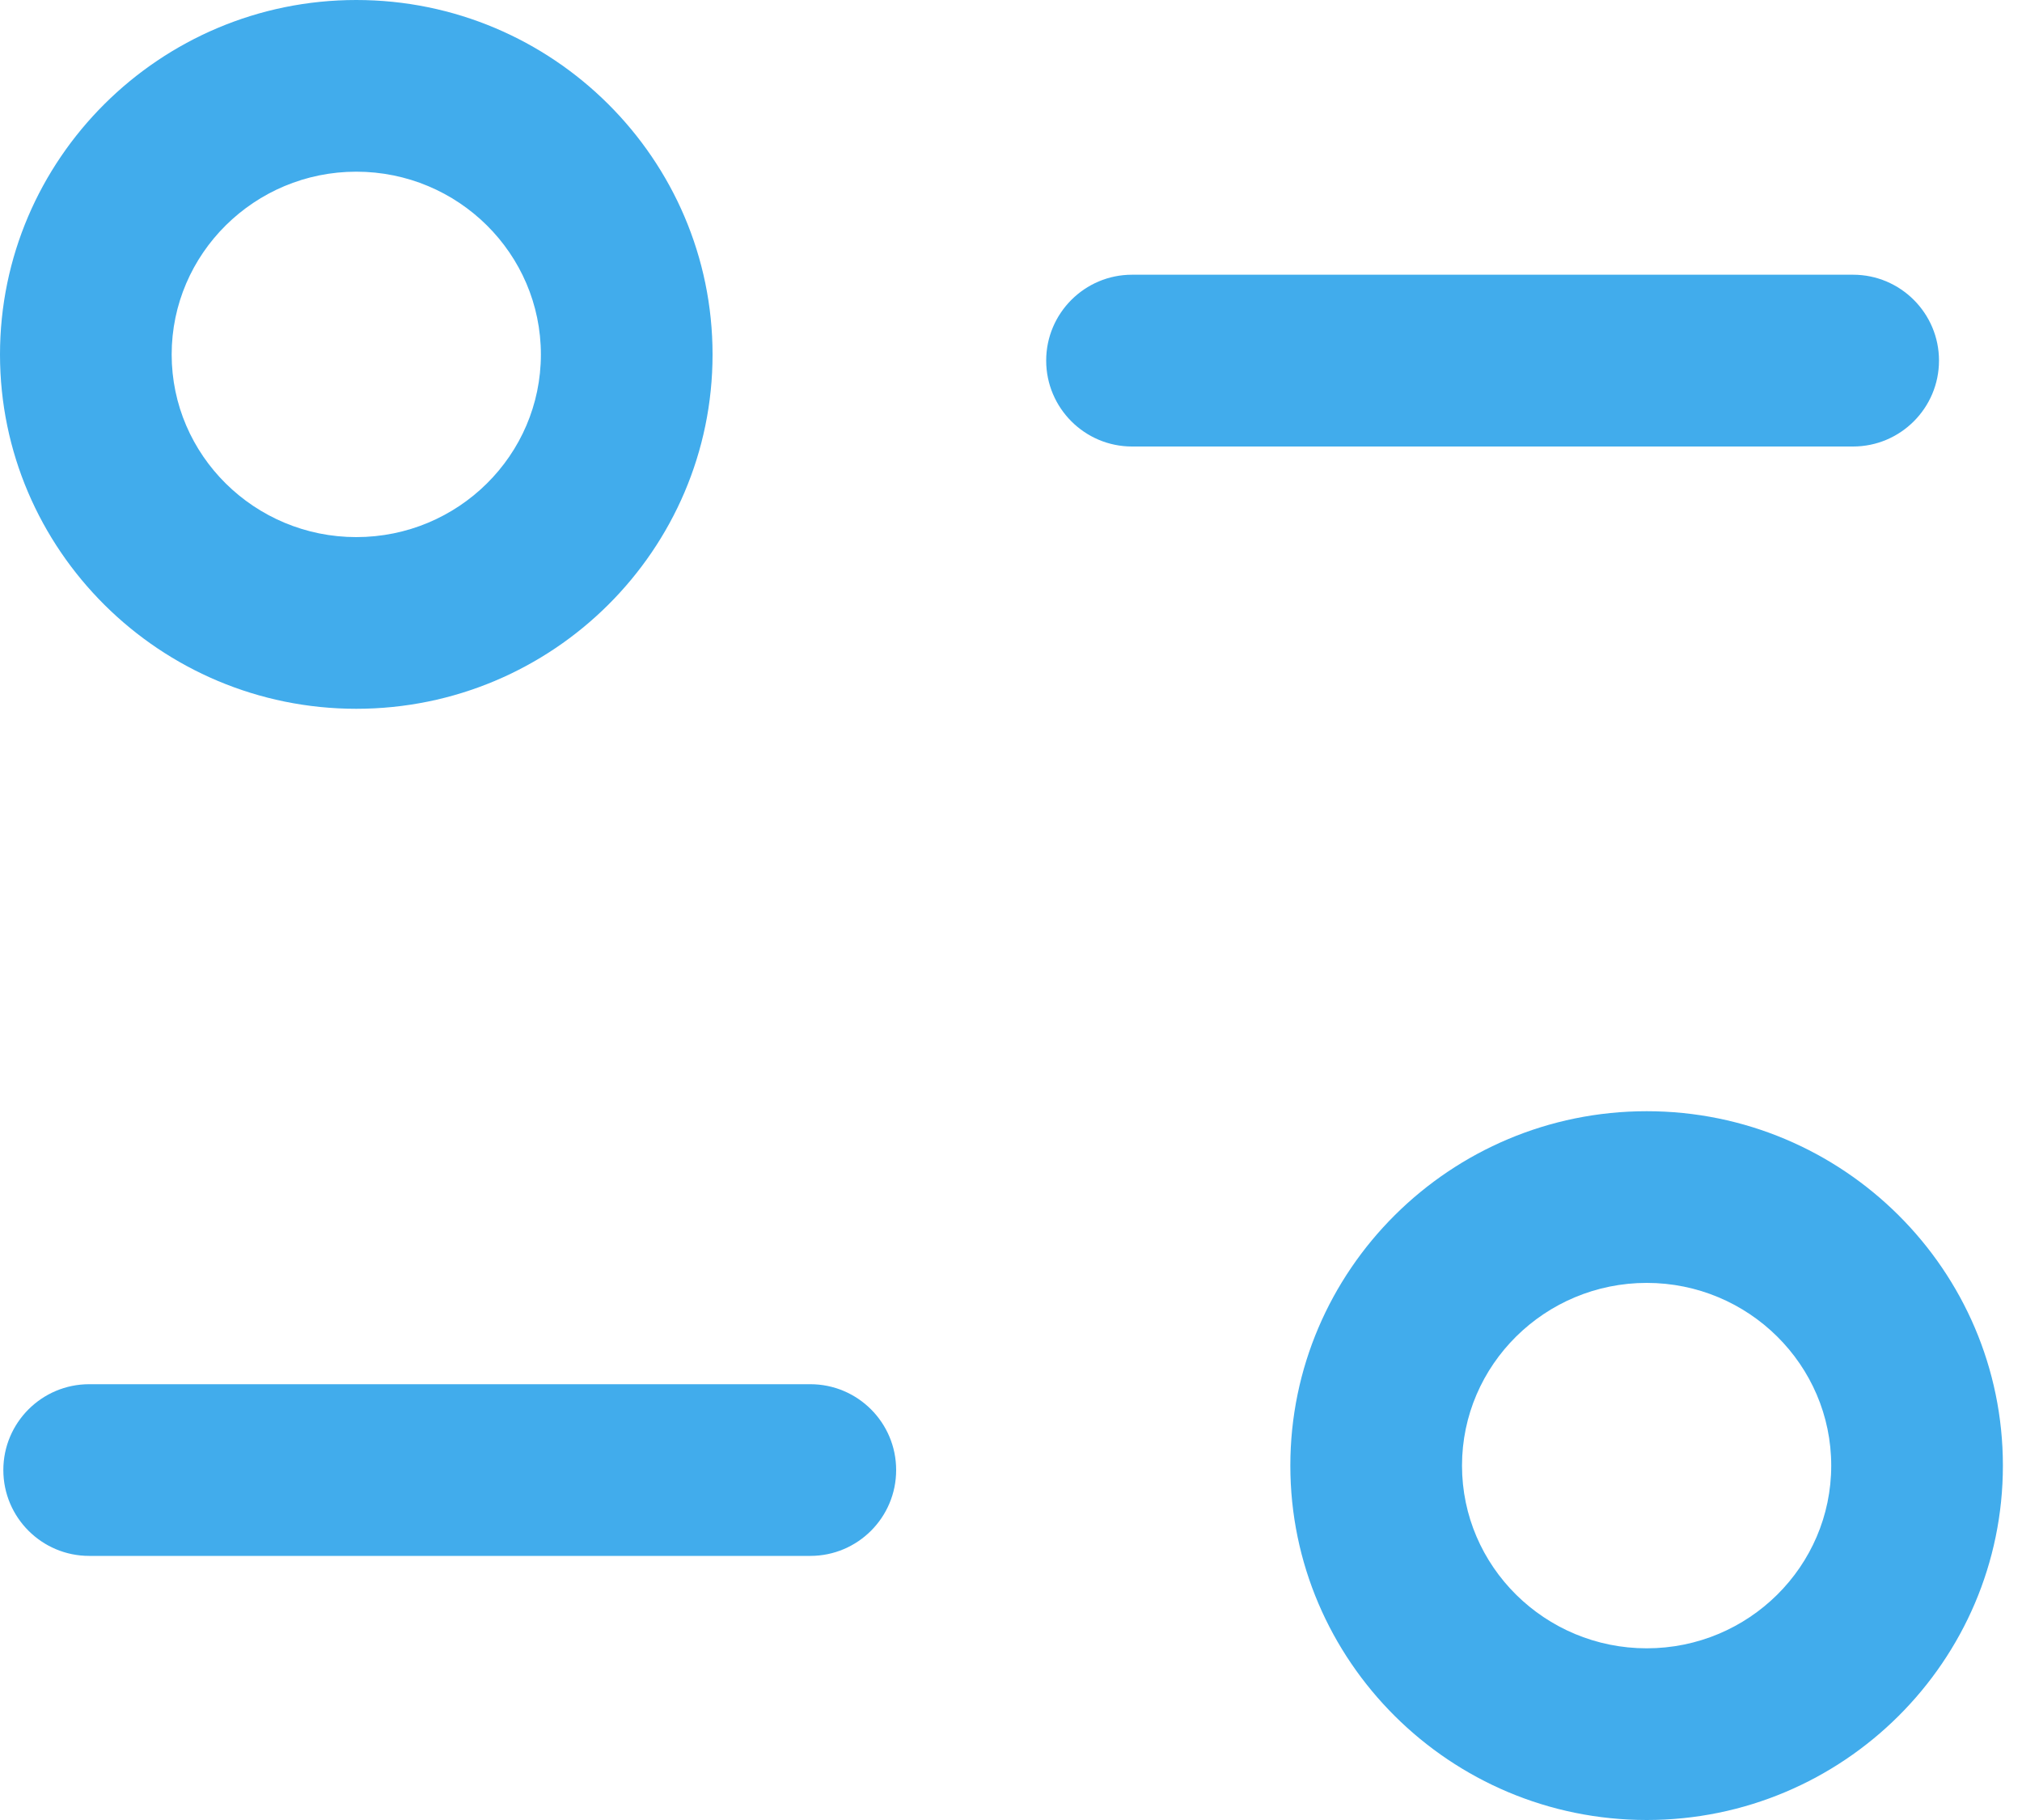 <svg width="20" height="18" viewBox="0 0 20 18" fill="none" xmlns="http://www.w3.org/2000/svg">
<path fill-rule="evenodd" clip-rule="evenodd" d="M16.288 10.99C18.231 10.99 19.811 12.563 19.811 14.495C19.811 16.427 18.231 18 16.288 18C14.344 18 12.763 16.427 12.763 14.495C12.763 12.563 14.344 10.99 16.288 10.99ZM16.288 12.688C15.281 12.688 14.461 13.499 14.461 14.495C14.461 15.492 15.281 16.302 16.288 16.302C17.295 16.302 18.113 15.492 18.113 14.495C18.113 13.499 17.295 12.688 16.288 12.688ZM8.015 13.69C8.484 13.69 8.864 14.07 8.864 14.539C8.864 15.008 8.484 15.388 8.015 15.388H0.882C0.414 15.388 0.033 15.008 0.033 14.539C0.033 14.07 0.414 13.69 0.882 13.69H8.015ZM3.524 0C5.468 0 7.048 1.574 7.048 3.506C7.048 5.438 5.468 7.01 3.524 7.01C1.582 7.01 0 5.438 0 3.506C0 1.574 1.582 0 3.524 0ZM3.524 1.698C2.518 1.698 1.698 2.509 1.698 3.506C1.698 4.502 2.518 5.312 3.524 5.312C4.532 5.312 5.35 4.502 5.35 3.506C5.35 2.509 4.532 1.698 3.524 1.698ZM18.329 2.717C18.798 2.717 19.179 3.098 19.179 3.566C19.179 4.035 18.798 4.416 18.329 4.416H11.197C10.729 4.416 10.348 4.035 10.348 3.566C10.348 3.098 10.729 2.717 11.197 2.717H18.329Z" fill="#41acec"/>
</svg>
